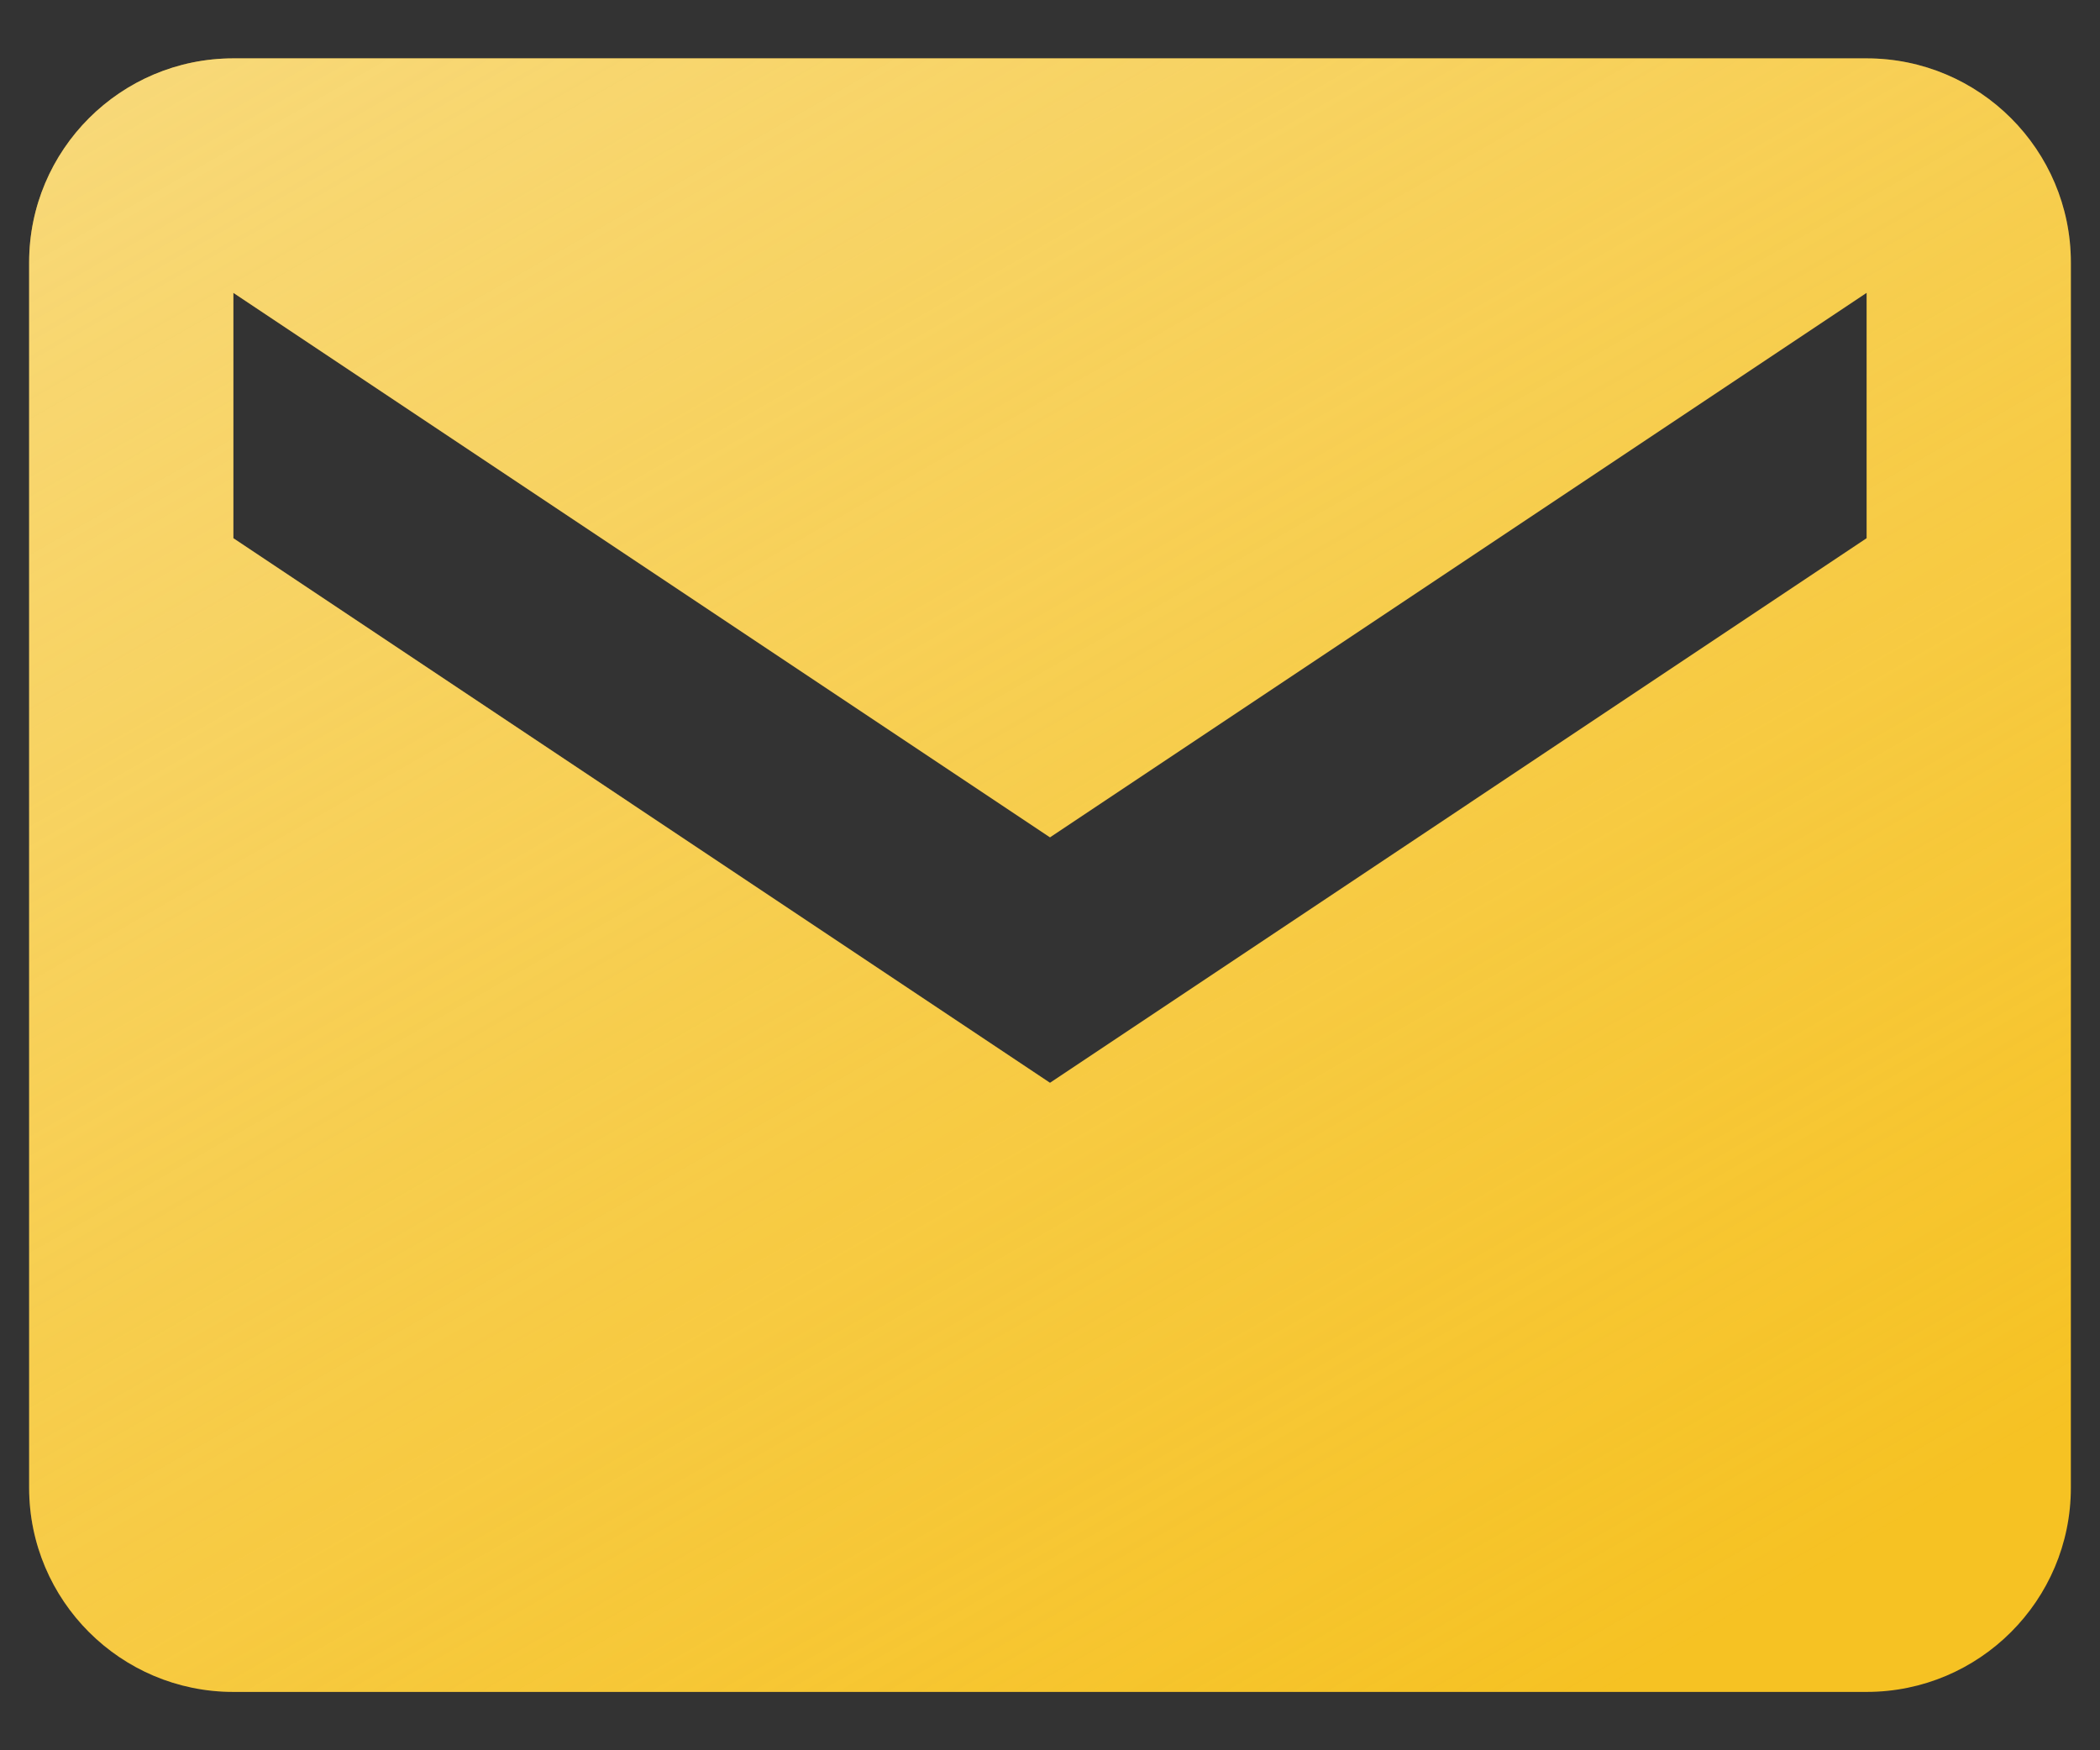 <svg width="24" height="20" viewBox="0 0 24 20" fill="none" xmlns="http://www.w3.org/2000/svg">
<rect x="0" y="0" width="24" height="20" fill="#333333" stroke="none"/>
<path d="M21.333 0.667H2.667C1.379 0.667 0.333 1.712 0.333 3V17C0.333 18.288 1.379 19.333 2.667 19.333H21.333C22.621 19.333 23.667 18.288 23.667 17V3C23.667 1.712 22.621 0.667 21.333 0.667ZM21.333 6.15L12 12.373L2.667 6.15V3.346L12 9.568L21.333 3.346V6.15Z" fill="#F6C223"/>
<path d="M21.333 0.667H2.667C1.379 0.667 0.333 1.712 0.333 3V17C0.333 18.288 1.379 19.333 2.667 19.333H21.333C22.621 19.333 23.667 18.288 23.667 17V3C23.667 1.712 22.621 0.667 21.333 0.667ZM21.333 6.15L12 12.373L2.667 6.15V3.346L12 9.568L21.333 3.346V6.15Z" fill="url(#paint0_linear)"/>
<defs>
<linearGradient id="paint0_linear" x1="3.184" y1="-28.384" x2="27.543" y2="14.109" gradientUnits="userSpaceOnUse">
<stop stop-color="#FAEFCD"/>
<stop offset="1" stop-color="#FAEFCD" stop-opacity="0"/>
</linearGradient>
</defs>
</svg>
